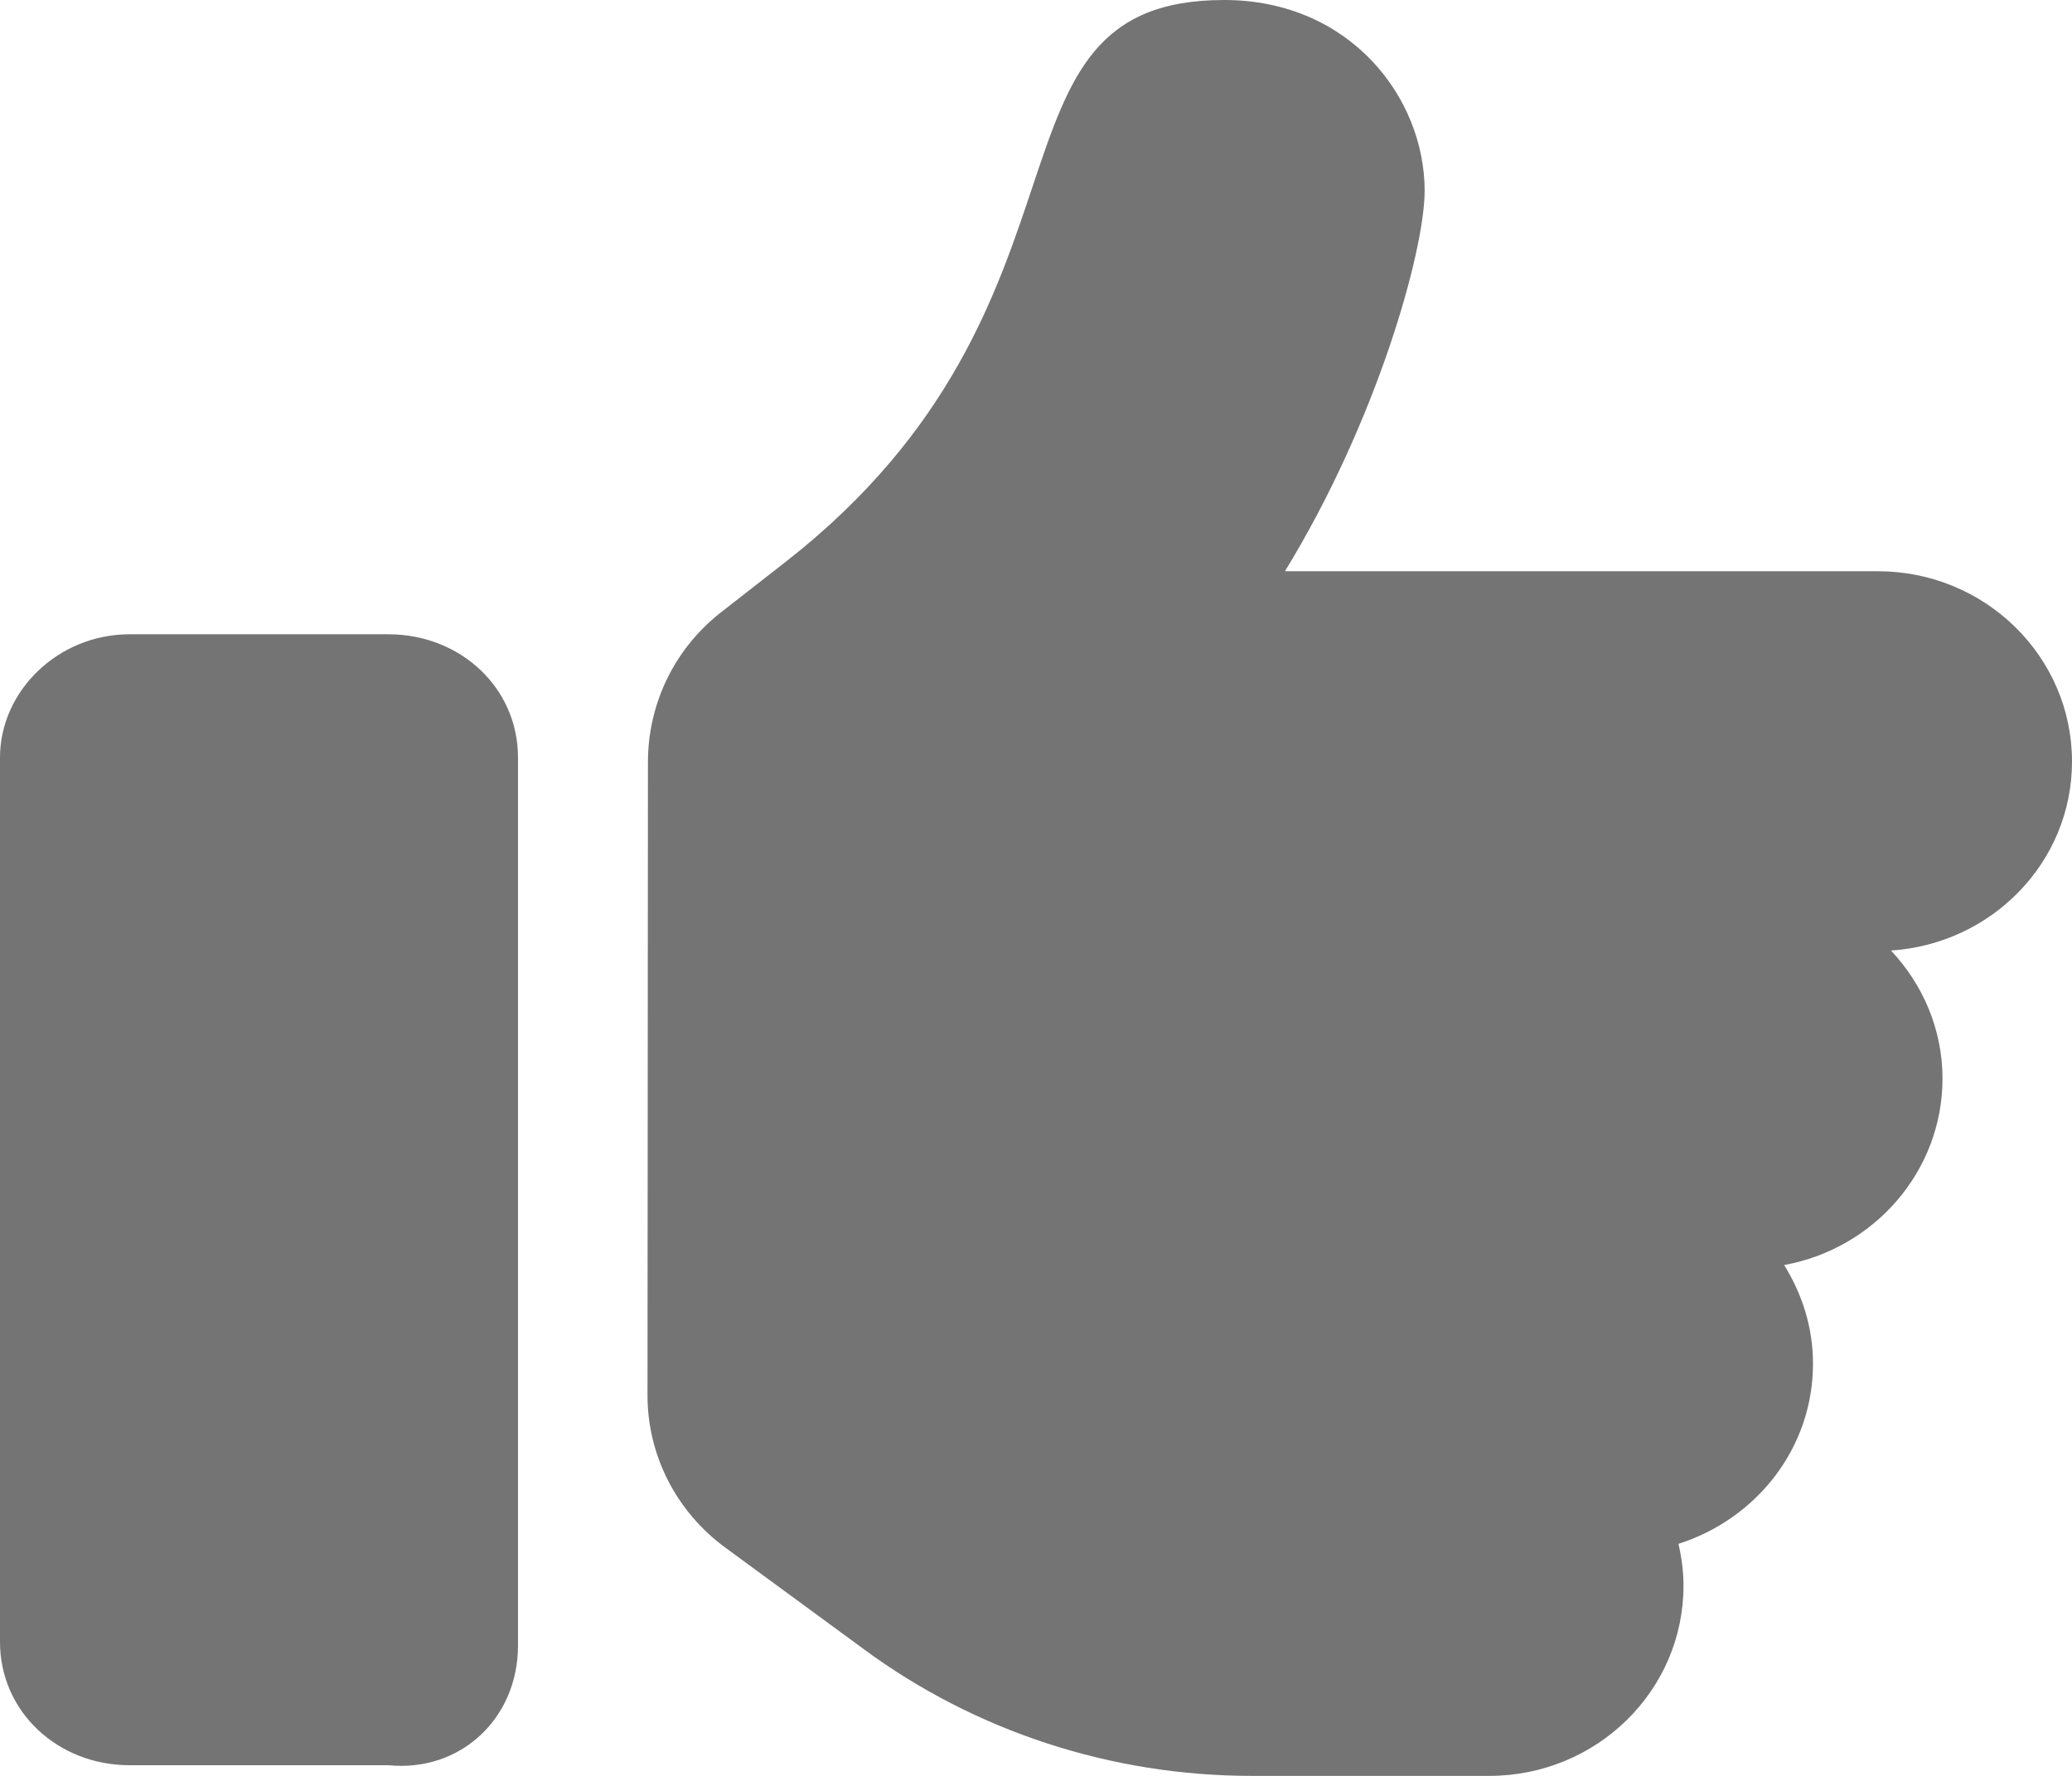 <svg preserveAspectRatio="none" width="100%" height="100%" overflow="visible" style="display: block;" viewBox="0 0 14 12" fill="none" xmlns="http://www.w3.org/2000/svg">
<path id="Vector" d="M3.5 11.119V5.119C3.5 4.645 3.108 4.286 2.625 4.286H0.875C0.392 4.286 0 4.67 0 5.119V11.095C0 11.568 0.392 11.928 0.875 11.928H2.625C3.109 11.976 3.5 11.614 3.5 11.119ZM14 5.146C14 4.436 13.413 3.86 12.688 3.86H8.682C9.304 2.845 9.626 1.694 9.626 1.288C9.625 0.657 9.119 0 8.271 0C6.545 0 7.551 2.04 5.313 3.793L4.867 4.141C4.545 4.396 4.38 4.768 4.378 5.143L4.375 9.429C4.375 9.833 4.569 10.214 4.9 10.457L5.834 11.142C6.59 11.7 7.511 12 8.457 12H10.062C10.788 12 11.375 11.425 11.375 10.715C11.375 10.617 11.362 10.524 11.341 10.432C11.867 10.264 12.25 9.787 12.25 9.214C12.25 8.969 12.176 8.743 12.055 8.548C12.663 8.438 13.125 7.915 13.125 7.288C13.125 6.954 12.991 6.651 12.777 6.423C13.459 6.378 14 5.826 14 5.146Z" fill="#747474"/>
</svg>
